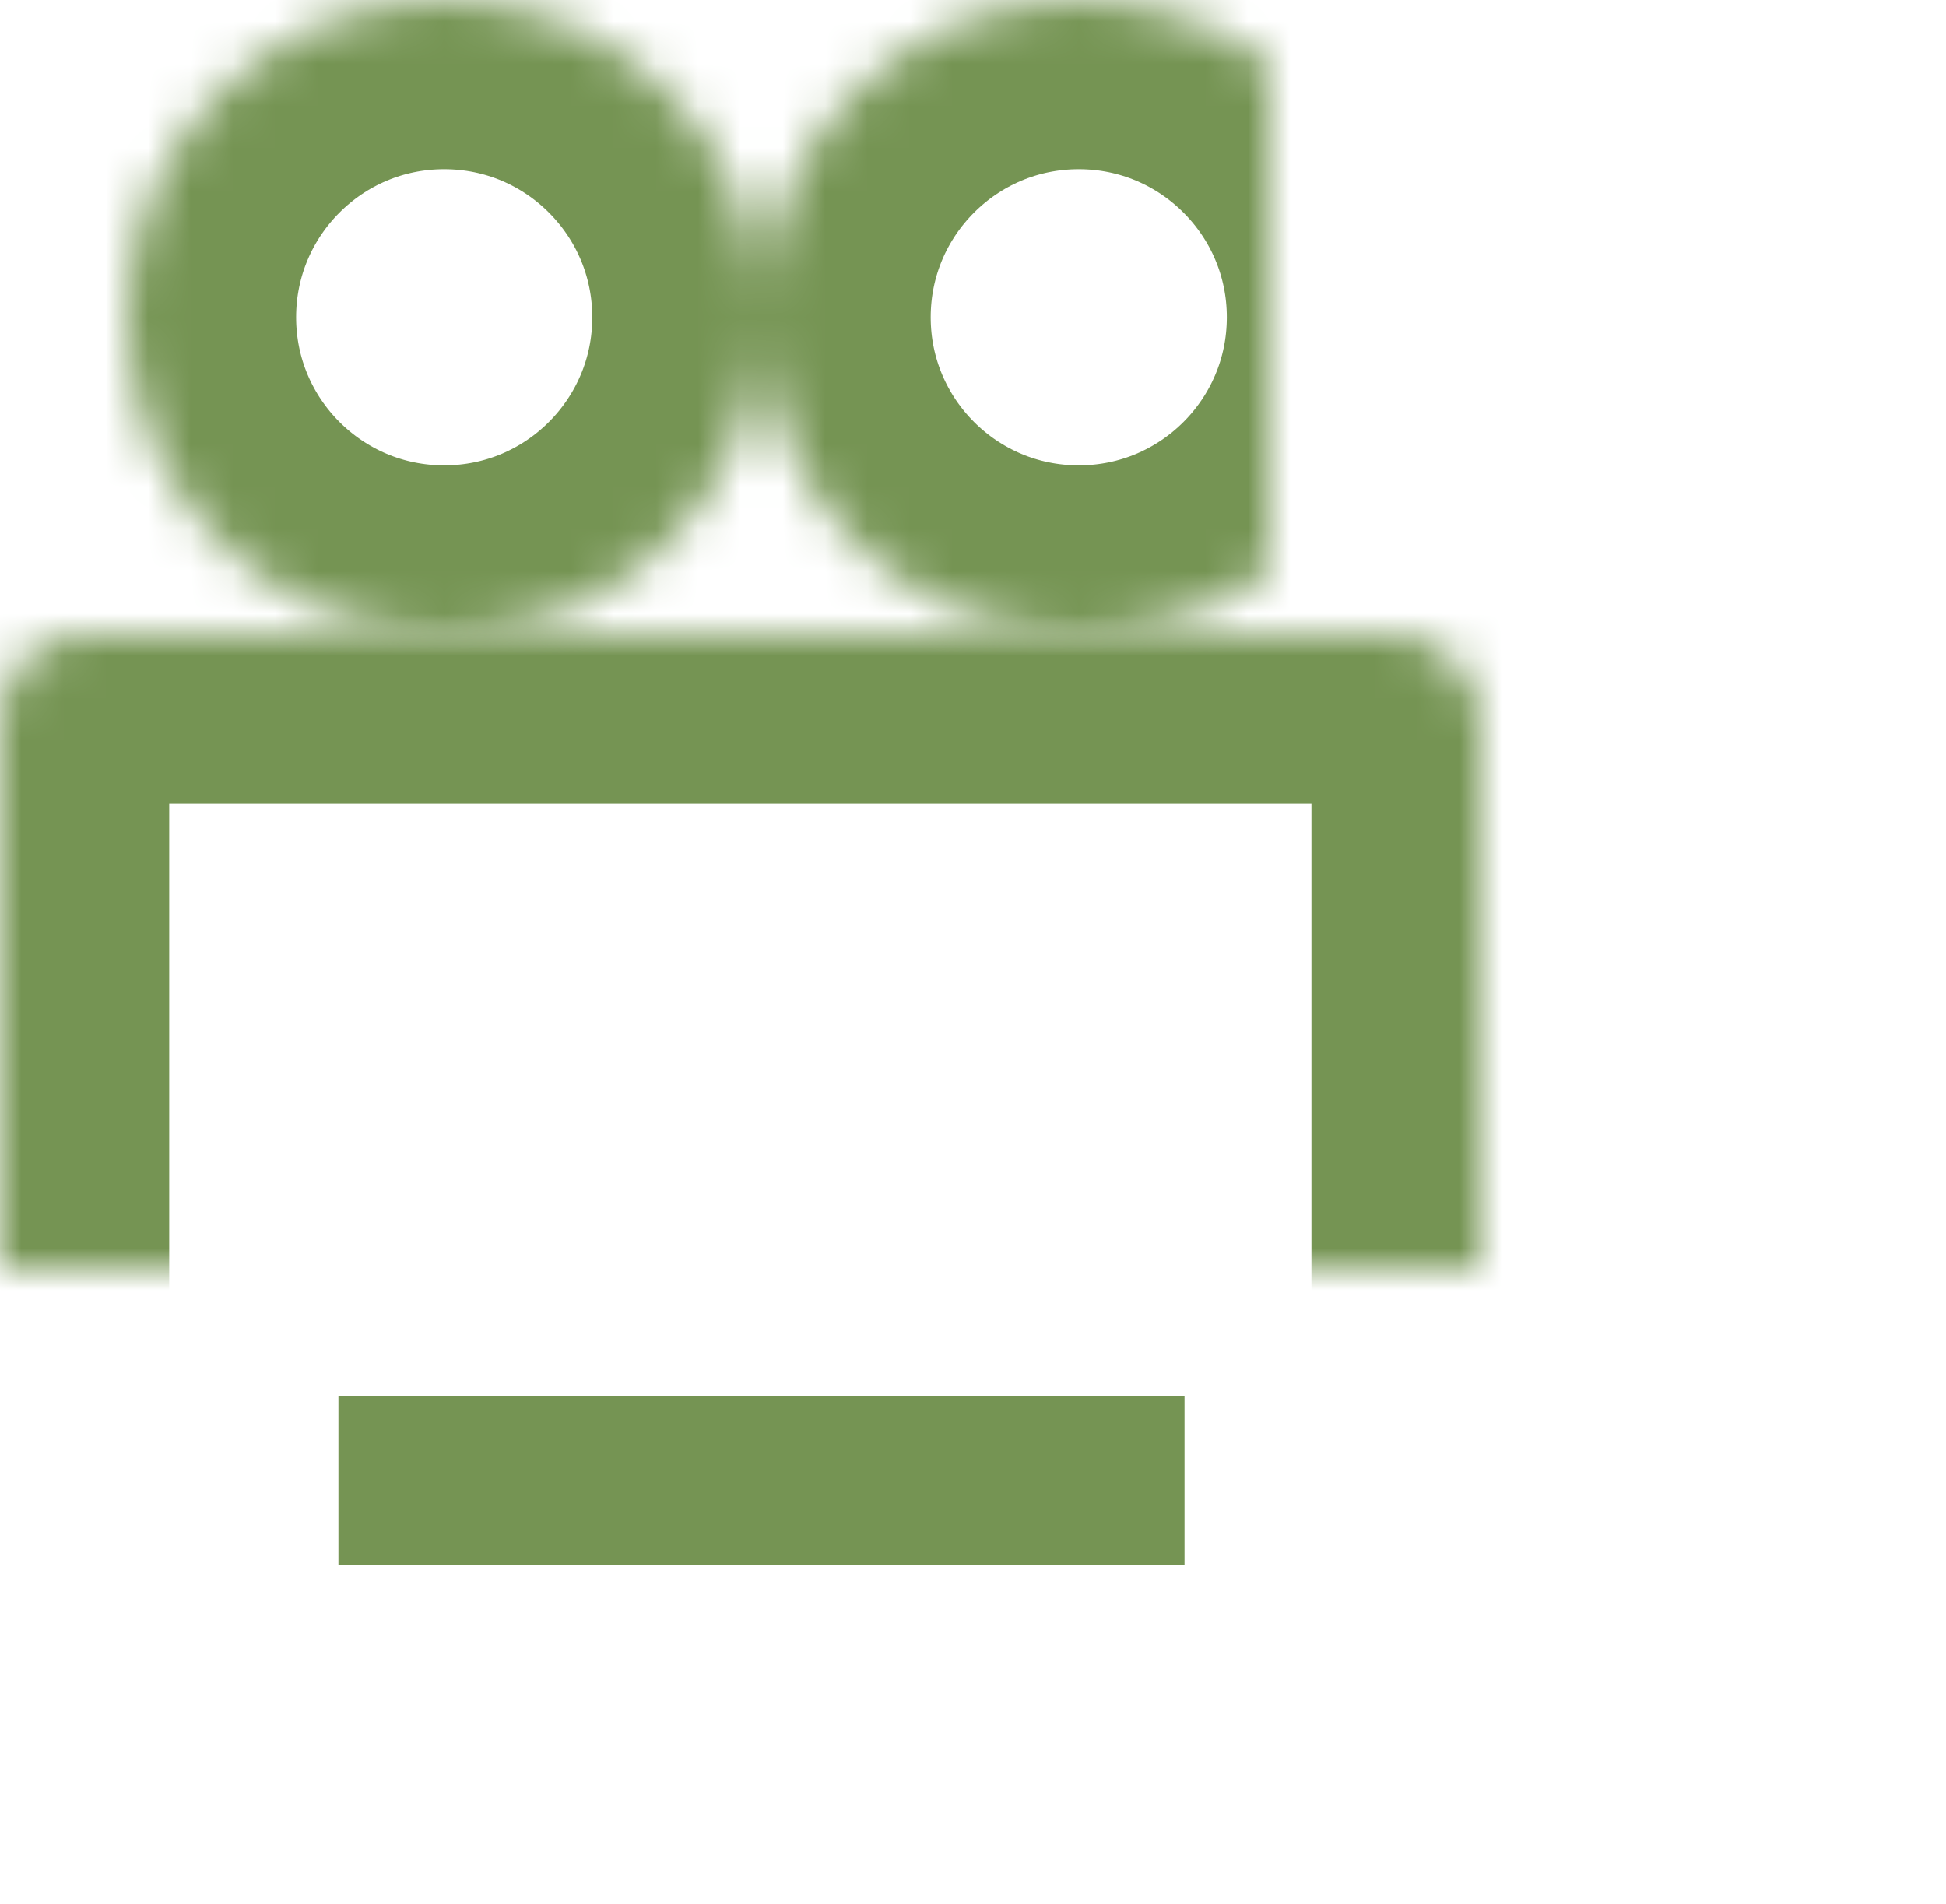 <?xml version="1.0" encoding="UTF-8" standalone="no"?>
<svg width="46px" height="45px" viewBox="0 0 46 45" version="1.1" xmlns="http://www.w3.org/2000/svg" xmlns:xlink="http://www.w3.org/1999/xlink">
    <!-- Generator: sketchtool 3.8.3 (29802) - http://www.bohemiancoding.com/sketch -->
    <title>0CF126E9-4DB6-4453-9B3A-FBC52873913B</title>
    <desc>Created with sketchtool.</desc>
    <defs>
        <rect id="path-1" x="0" y="15" width="35" height="30" rx="2"></rect>
        <mask id="mask-2" maskContentUnits="userSpaceOnUse" maskUnits="objectBoundingBox" x="0" y="0" width="35" height="30" fill="white">
            <use xlink:href="#path-1"></use>
        </mask>
        <path d="M31,25.006 C31,23.898 31.871,22.826 32.961,22.608 L44.039,20.392 C45.122,20.176 46,20.898 46,21.991 L46,38.009 C46,39.109 45.129,39.826 44.039,39.608 L32.961,37.392 C31.878,37.176 31,36.103 31,34.994 L31,25.006 Z" id="path-3"></path>
        <mask id="mask-4" maskContentUnits="userSpaceOnUse" maskUnits="objectBoundingBox" x="0" y="0" width="15" height="19.293" fill="white">
            <use xlink:href="#path-3"></use>
        </mask>
        <path d="M10.5,15 C14.642,15 18,11.642 18,7.5 C18,3.358 14.642,0 10.5,0 C6.358,0 3,3.358 3,7.5 C3,11.642 6.358,15 10.5,15 Z M25.5,15 C29.642,15 33,11.642 33,7.5 C33,3.358 29.642,0 25.5,0 C21.358,0 18,3.358 18,7.5 C18,11.642 21.358,15 25.5,15 Z" id="path-5"></path>
        <mask id="mask-6" maskContentUnits="userSpaceOnUse" maskUnits="objectBoundingBox" x="0" y="0" width="30" height="15" fill="white">
            <use xlink:href="#path-5"></use>
        </mask>
    </defs>
    <g id="Artboards" stroke="none" stroke-width="1" fill="none" fill-rule="evenodd">
        <g id="7_наведение" transform="translate(-1195, -1017)">
            <g id="просмотр_видео" transform="translate(1195, 1017)">
                <use id="Rectangle-804" stroke="#759453" mask="url(#mask-2)" stroke-width="8" xlink:href="#path-1"></use>
                <use id="Rectangle-805" stroke="#759453" mask="url(#mask-4)" stroke-width="8" xlink:href="#path-3"></use>
                <use id="Combined-Shape" stroke="#759453" mask="url(#mask-6)" stroke-width="8" xlink:href="#path-5"></use>
                <rect id="Rectangle-806" fill="#759453" fill-rule="evenodd" x="8" y="33" width="20" height="4"></rect>
            </g>
        </g>
    </g>
</svg>
